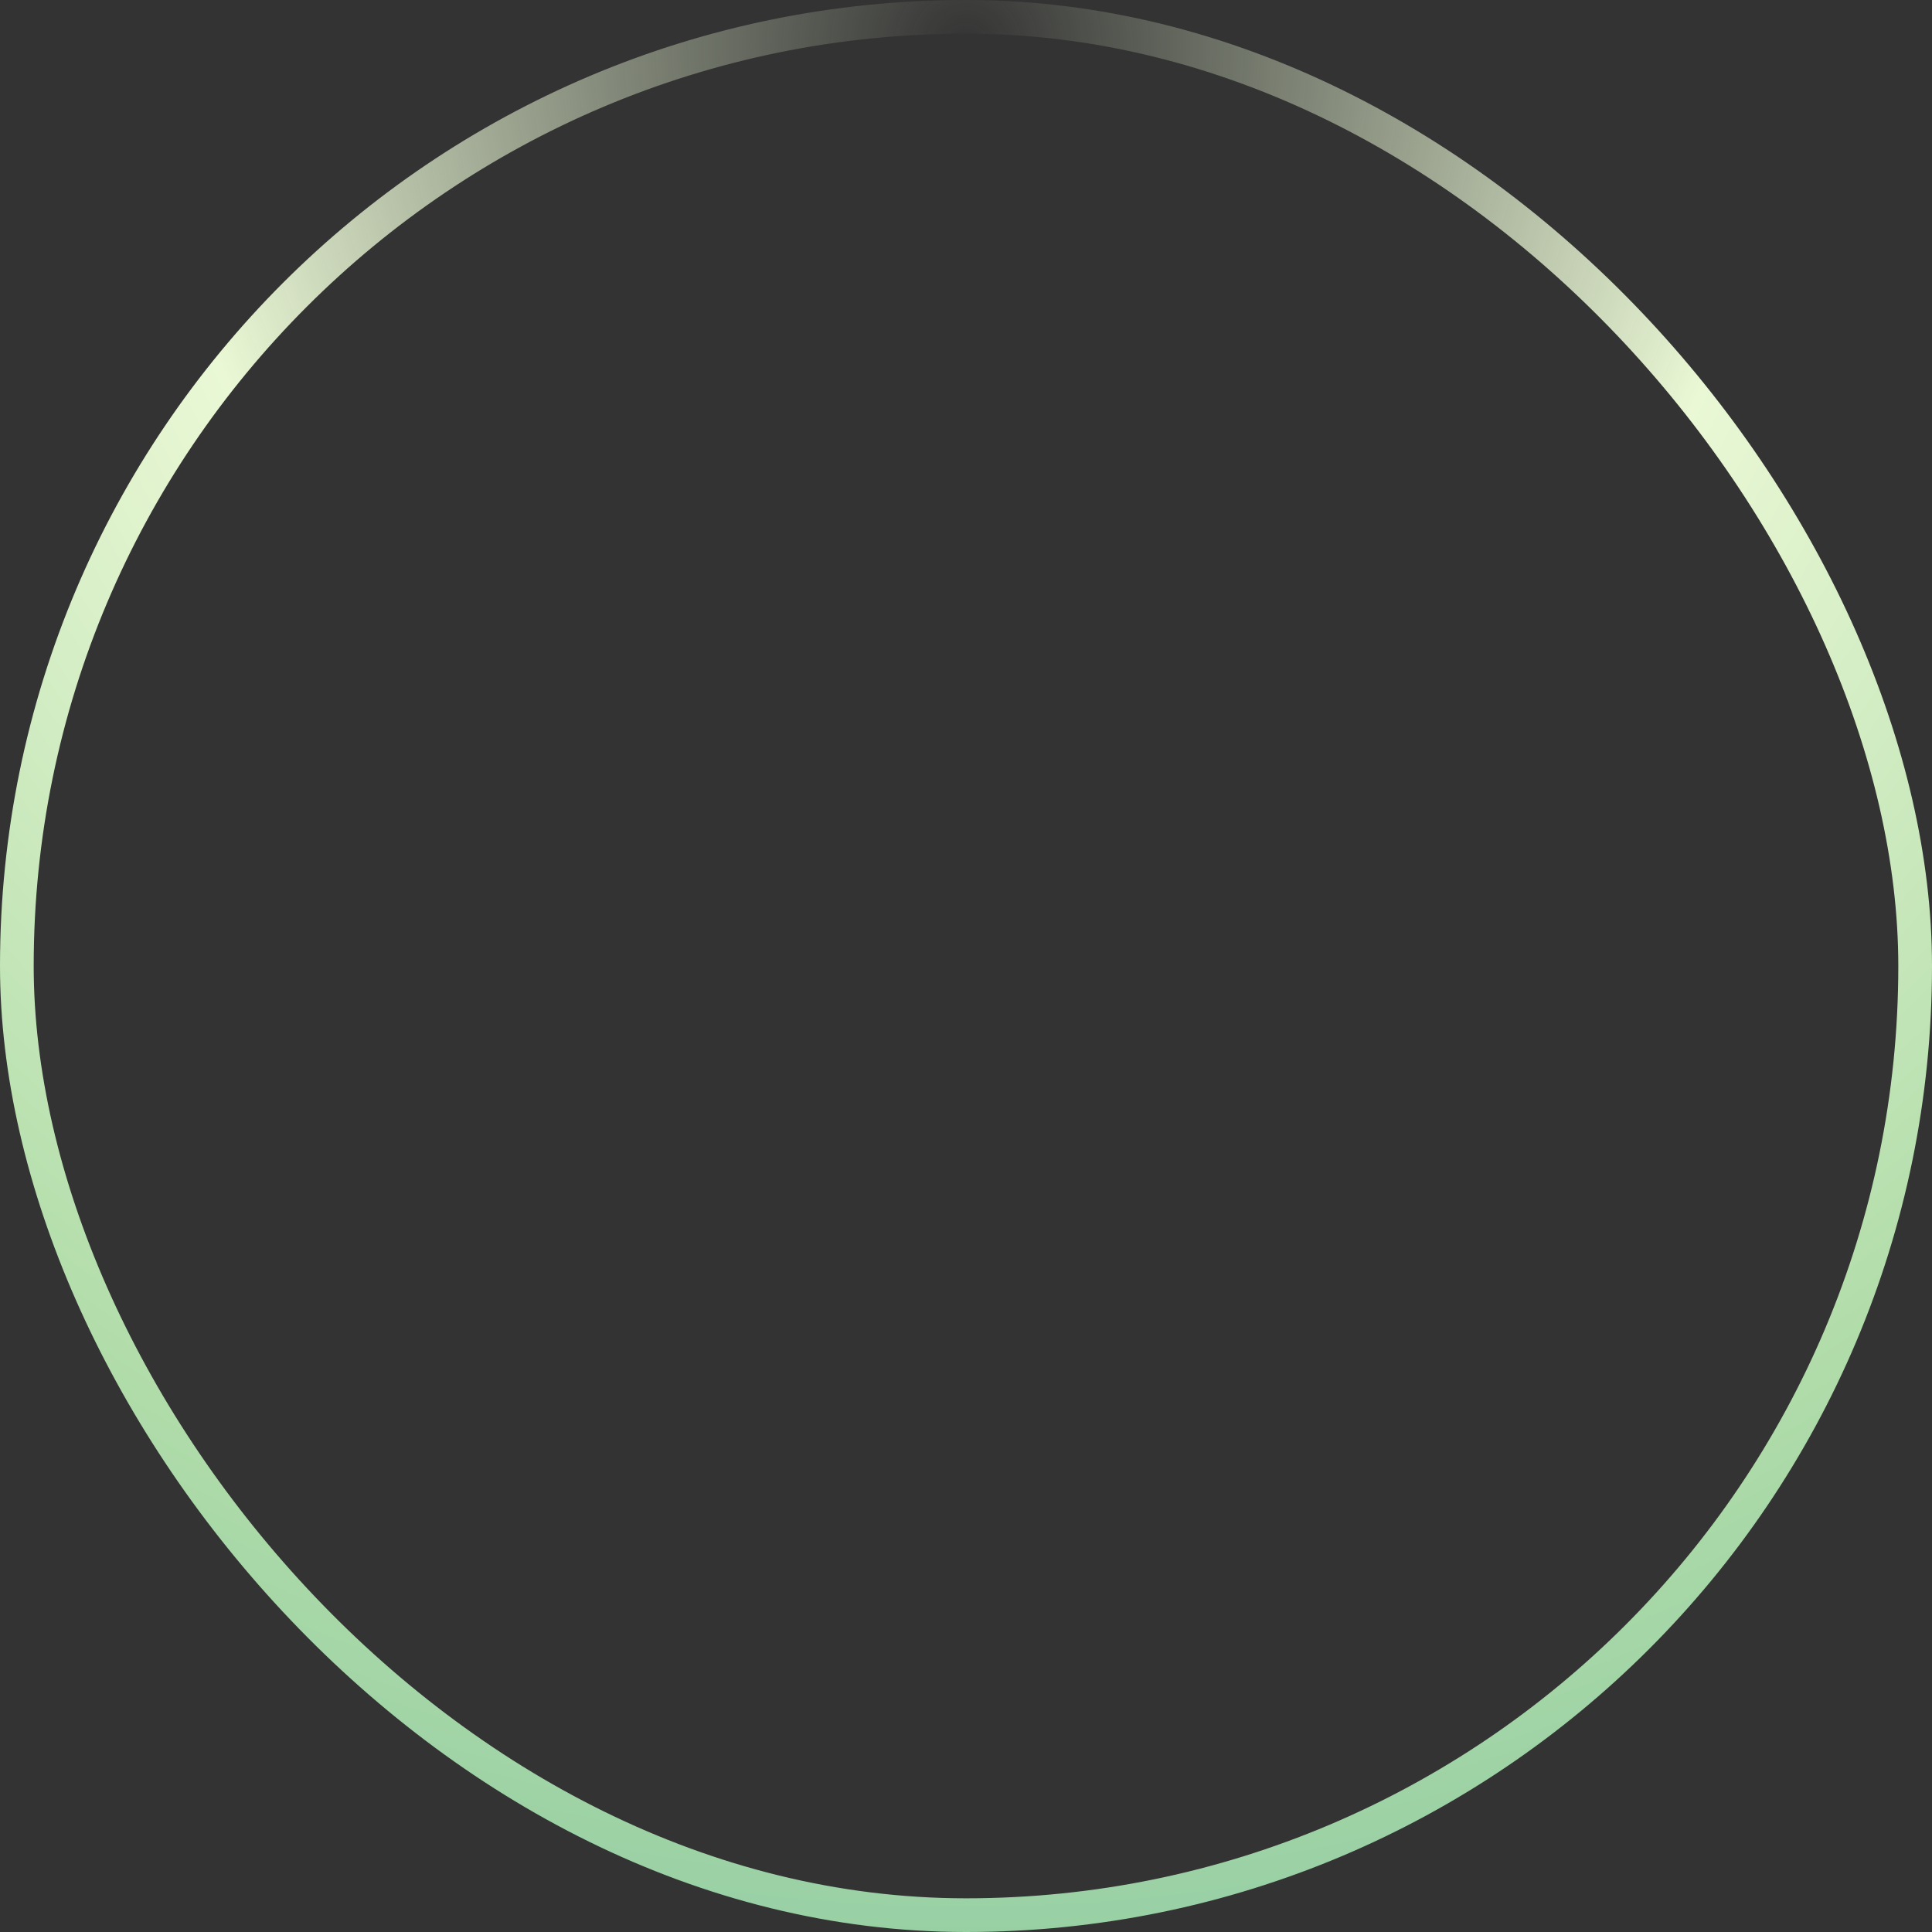 <svg width="172" height="172" viewBox="0 0 172 172" fill="none" xmlns="http://www.w3.org/2000/svg">
<rect x="0" y="0" width="172" height="172" fill="#333333" stroke="none"/>
<rect x="1.5" y="1.5" width="169" height="169" rx="84.5" stroke="url(#paint0_radial_2999_21886)" stroke-width="3"/>
<defs>
<radialGradient id="paint0_radial_2999_21886" cx="0" cy="0" r="1" gradientUnits="userSpaceOnUse" gradientTransform="translate(86 3) rotate(90) scale(326.5)">
<stop stop-color="#EAF8D5" stop-opacity="0"/>
<stop offset="0.224" stop-color="#EAF8D5"/>
<stop offset="0.436" stop-color="#B0DCA9"/>
<stop offset="1" stop-color="#12898A"/>
</radialGradient>
</defs>
</svg>

